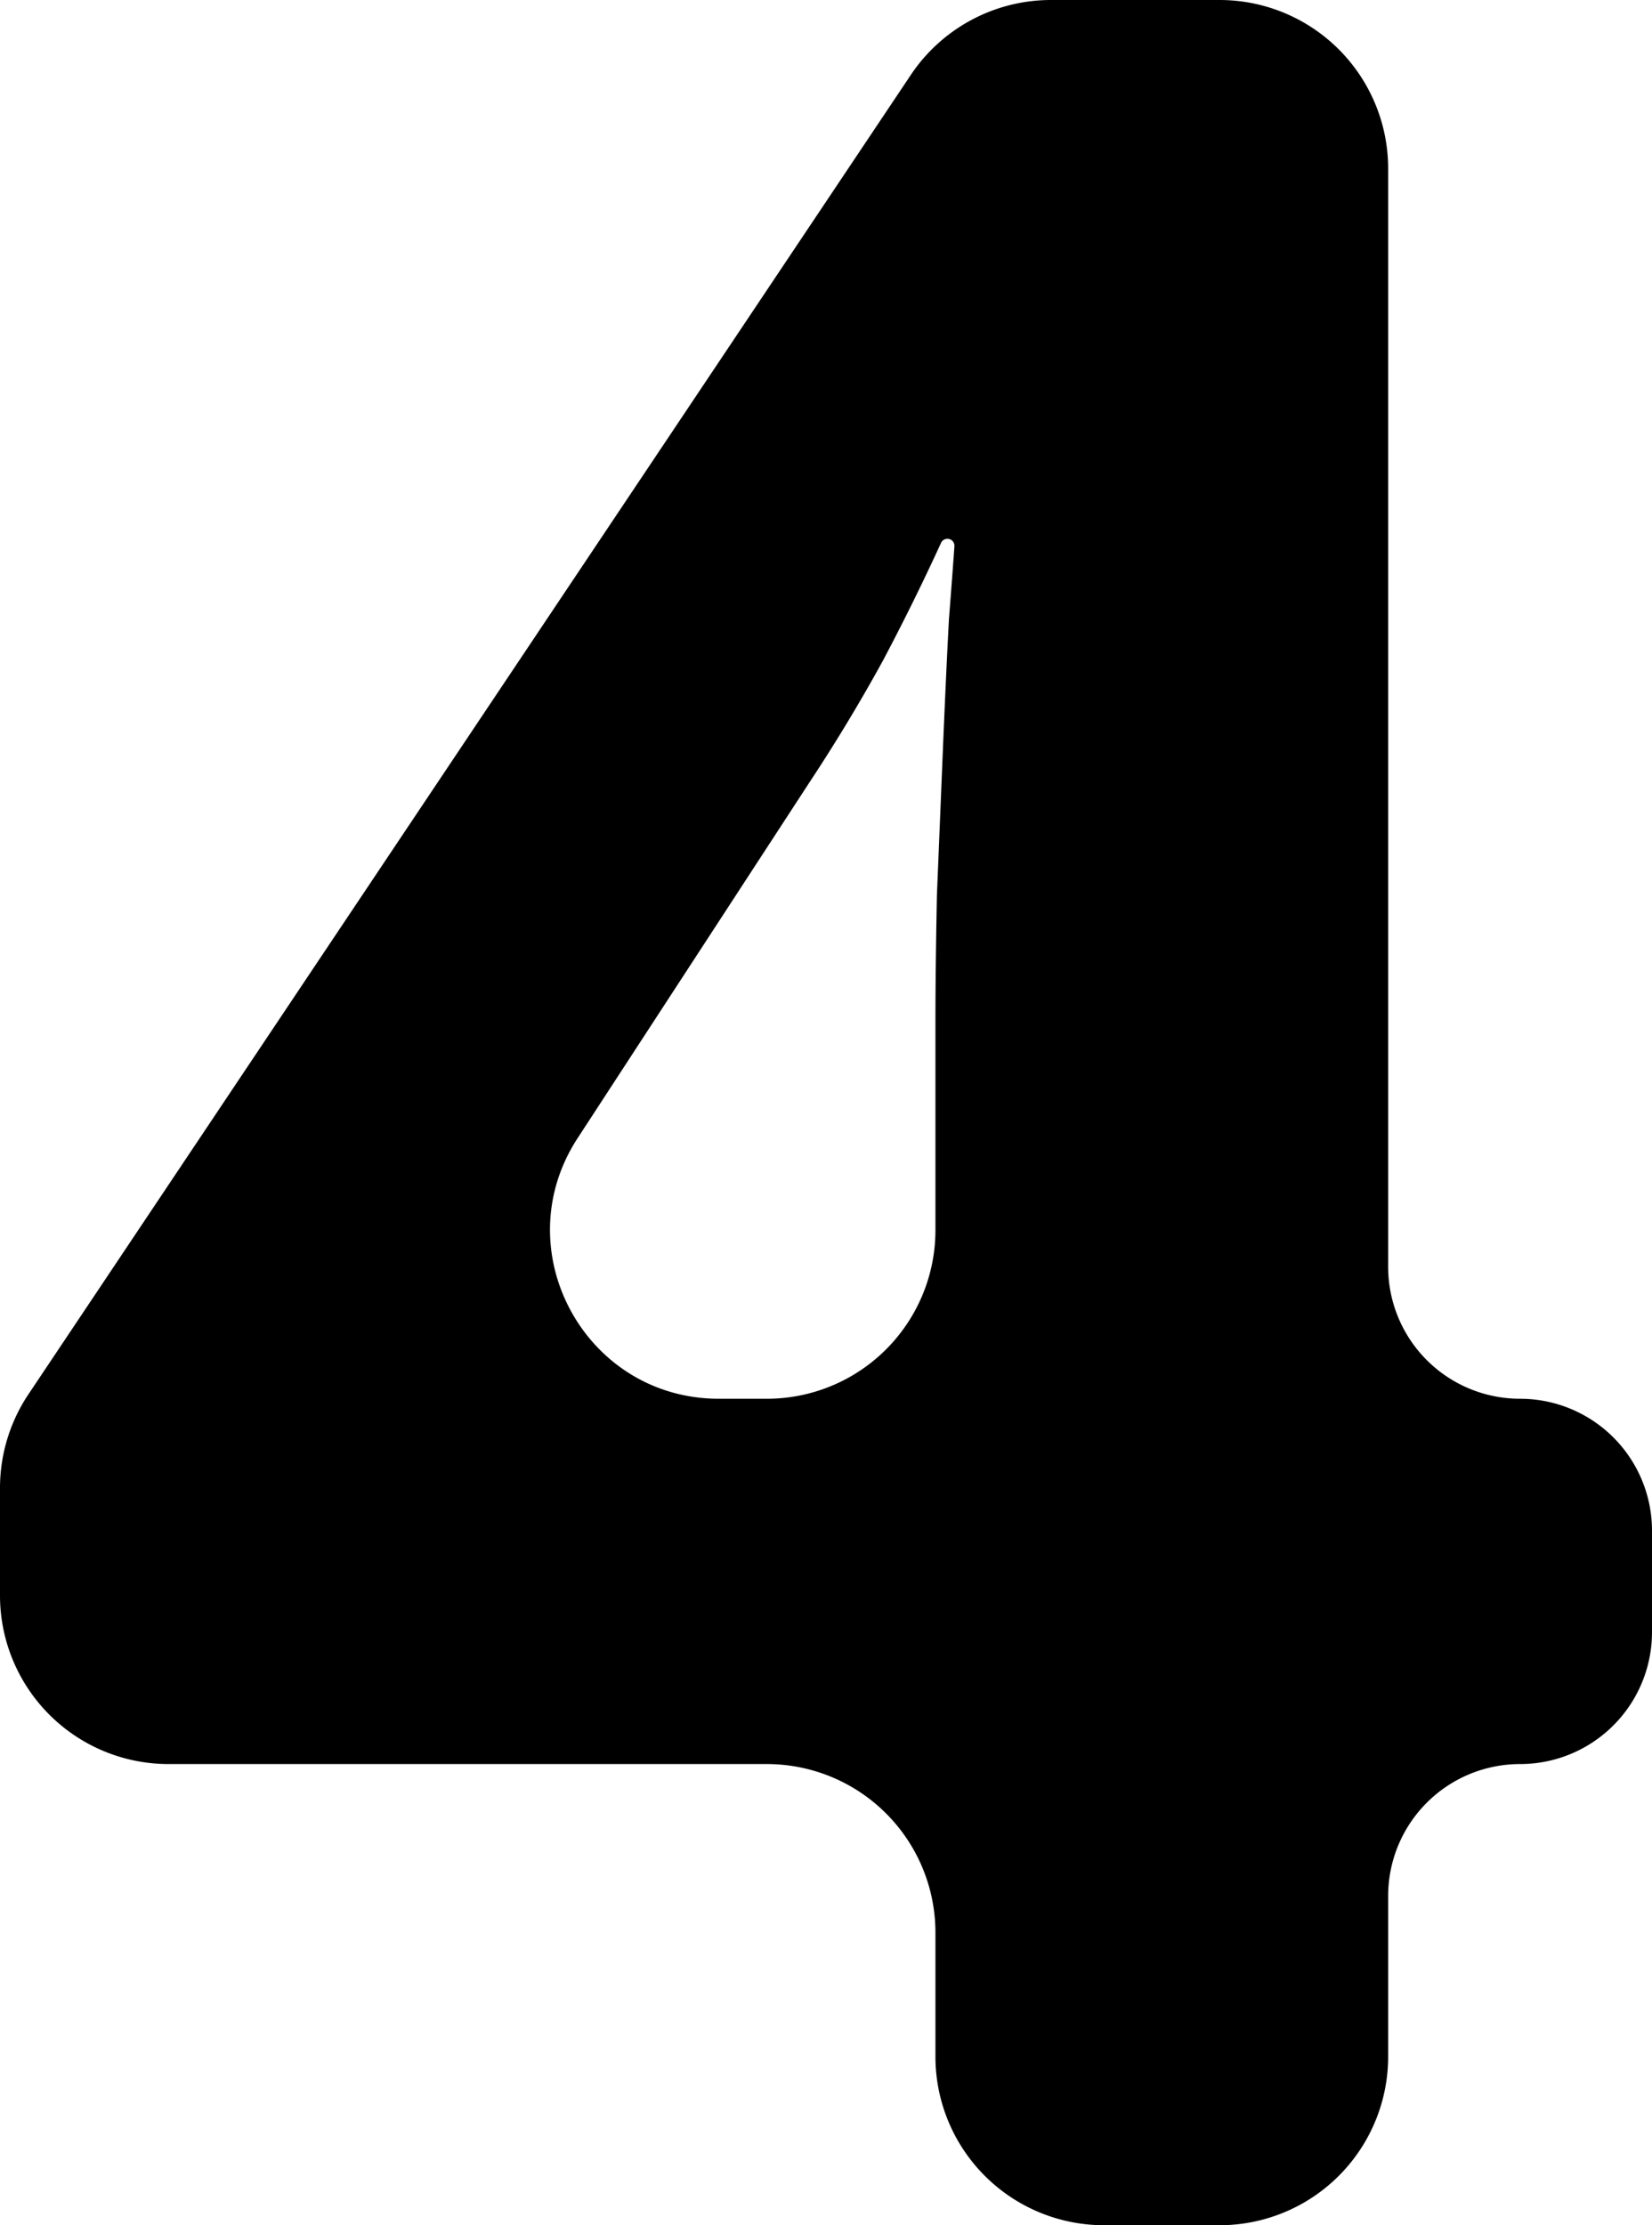<svg width="49" height="66" fill="none" xmlns="http://www.w3.org/2000/svg"><path d="M49 48.409a3.913 3.913 0 0 1-3.913 3.913 3.913 3.913 0 0 0-3.913 3.912V61a5 5 0 0 1-5 5h-3.428a5 5 0 0 1-5-5v-3.678a5 5 0 0 0-5-5H5a5 5 0 0 1-5-5v-3.189a5 5 0 0 1 .844-2.78L27.017 2.22A5 5 0 0 1 31.173 0h5.001a5 5 0 0 1 5 5v32.574a3.913 3.913 0 0 0 3.913 3.913A3.913 3.913 0 0 1 49 45.4v3.009Zm-26.254-6.922a5 5 0 0 0 5-5v-6.196c0-1.053.015-2.302.044-3.747l.178-4.333c.06-1.445.119-2.724.178-3.837.076-.976.13-1.7.163-2.172a.207.207 0 0 0-.207-.221.208.208 0 0 0-.19.121 67.658 67.658 0 0 1-1.722 3.49 51.28 51.28 0 0 1-2.18 3.612l-6.877 10.553c-2.168 3.326.219 7.73 4.189 7.73h1.424Z" fill="#000"/></svg>